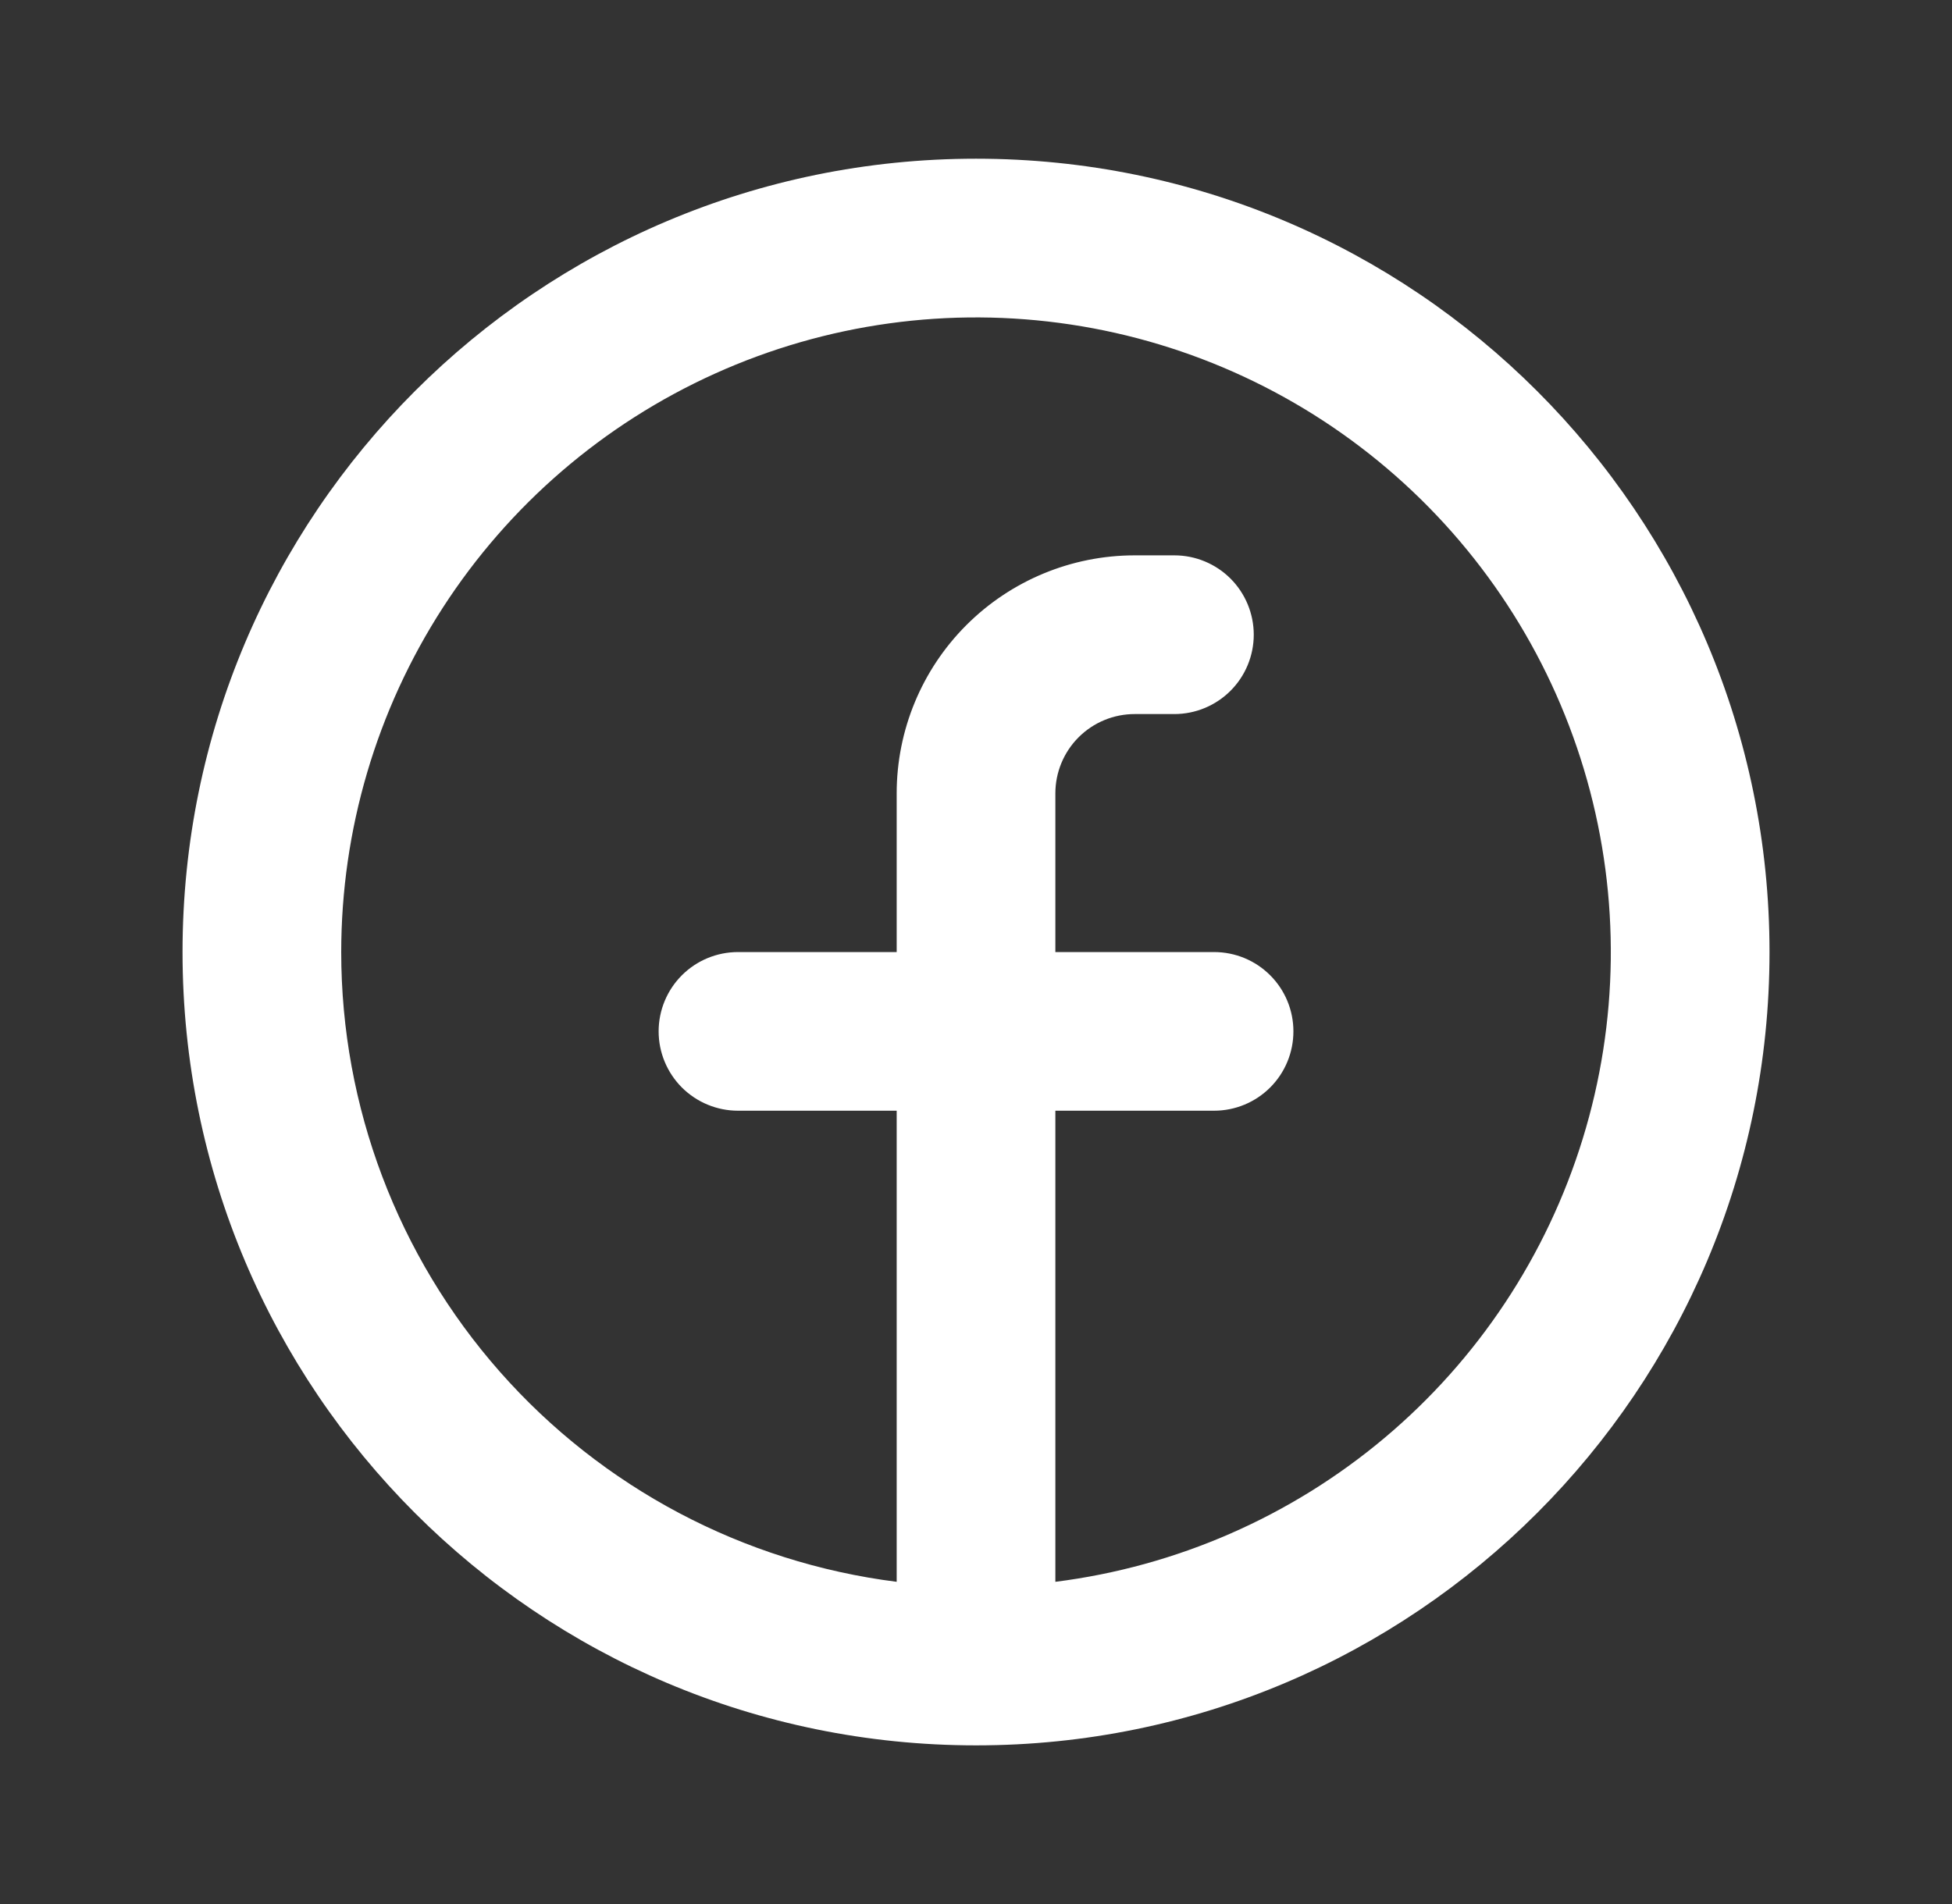 <svg width="41" height="40" viewBox="0 0 41 40" fill="none" xmlns="http://www.w3.org/2000/svg">
<rect x="0" y="0" width="41" height="40" fill="#333333" stroke="none"/>
<path fill-rule="evenodd" clip-rule="evenodd" d="M7.167 20.001C7.168 17.435 7.908 14.923 9.3 12.768C10.692 10.613 12.677 8.905 15.016 7.849C17.354 6.793 19.948 6.435 22.485 6.817C25.023 7.199 27.396 8.305 29.32 10.002C31.245 11.7 32.638 13.916 33.334 16.386C34.03 18.856 33.999 21.474 33.243 23.926C32.488 26.378 31.042 28.561 29.077 30.211C27.112 31.861 24.713 32.91 22.167 33.231V23.334H25.501C25.943 23.334 26.367 23.158 26.679 22.846C26.992 22.533 27.167 22.109 27.167 21.667C27.167 21.225 26.992 20.801 26.679 20.489C26.367 20.176 25.943 20.001 25.501 20.001H22.167V16.667C22.167 16.225 22.343 15.801 22.655 15.489C22.968 15.176 23.392 15.001 23.834 15.001H24.667C25.109 15.001 25.533 14.825 25.846 14.512C26.158 14.2 26.334 13.776 26.334 13.334C26.334 12.892 26.158 12.468 25.846 12.155C25.533 11.843 25.109 11.667 24.667 11.667H23.834C22.508 11.667 21.236 12.194 20.298 13.132C19.361 14.069 18.834 15.341 18.834 16.667V20.001H15.501C15.059 20.001 14.635 20.176 14.322 20.489C14.01 20.801 13.834 21.225 13.834 21.667C13.834 22.109 14.01 22.533 14.322 22.846C14.635 23.158 15.059 23.334 15.501 23.334H18.834V33.231C15.612 32.824 12.649 31.256 10.501 28.82C8.353 26.384 7.167 23.248 7.167 20.001ZM20.501 36.667C29.706 36.667 37.167 29.206 37.167 20.001C37.167 10.796 29.706 3.334 20.501 3.334C11.296 3.334 3.834 10.796 3.834 20.001C3.834 29.206 11.296 36.667 20.501 36.667Z" fill="white"/>
</svg>
